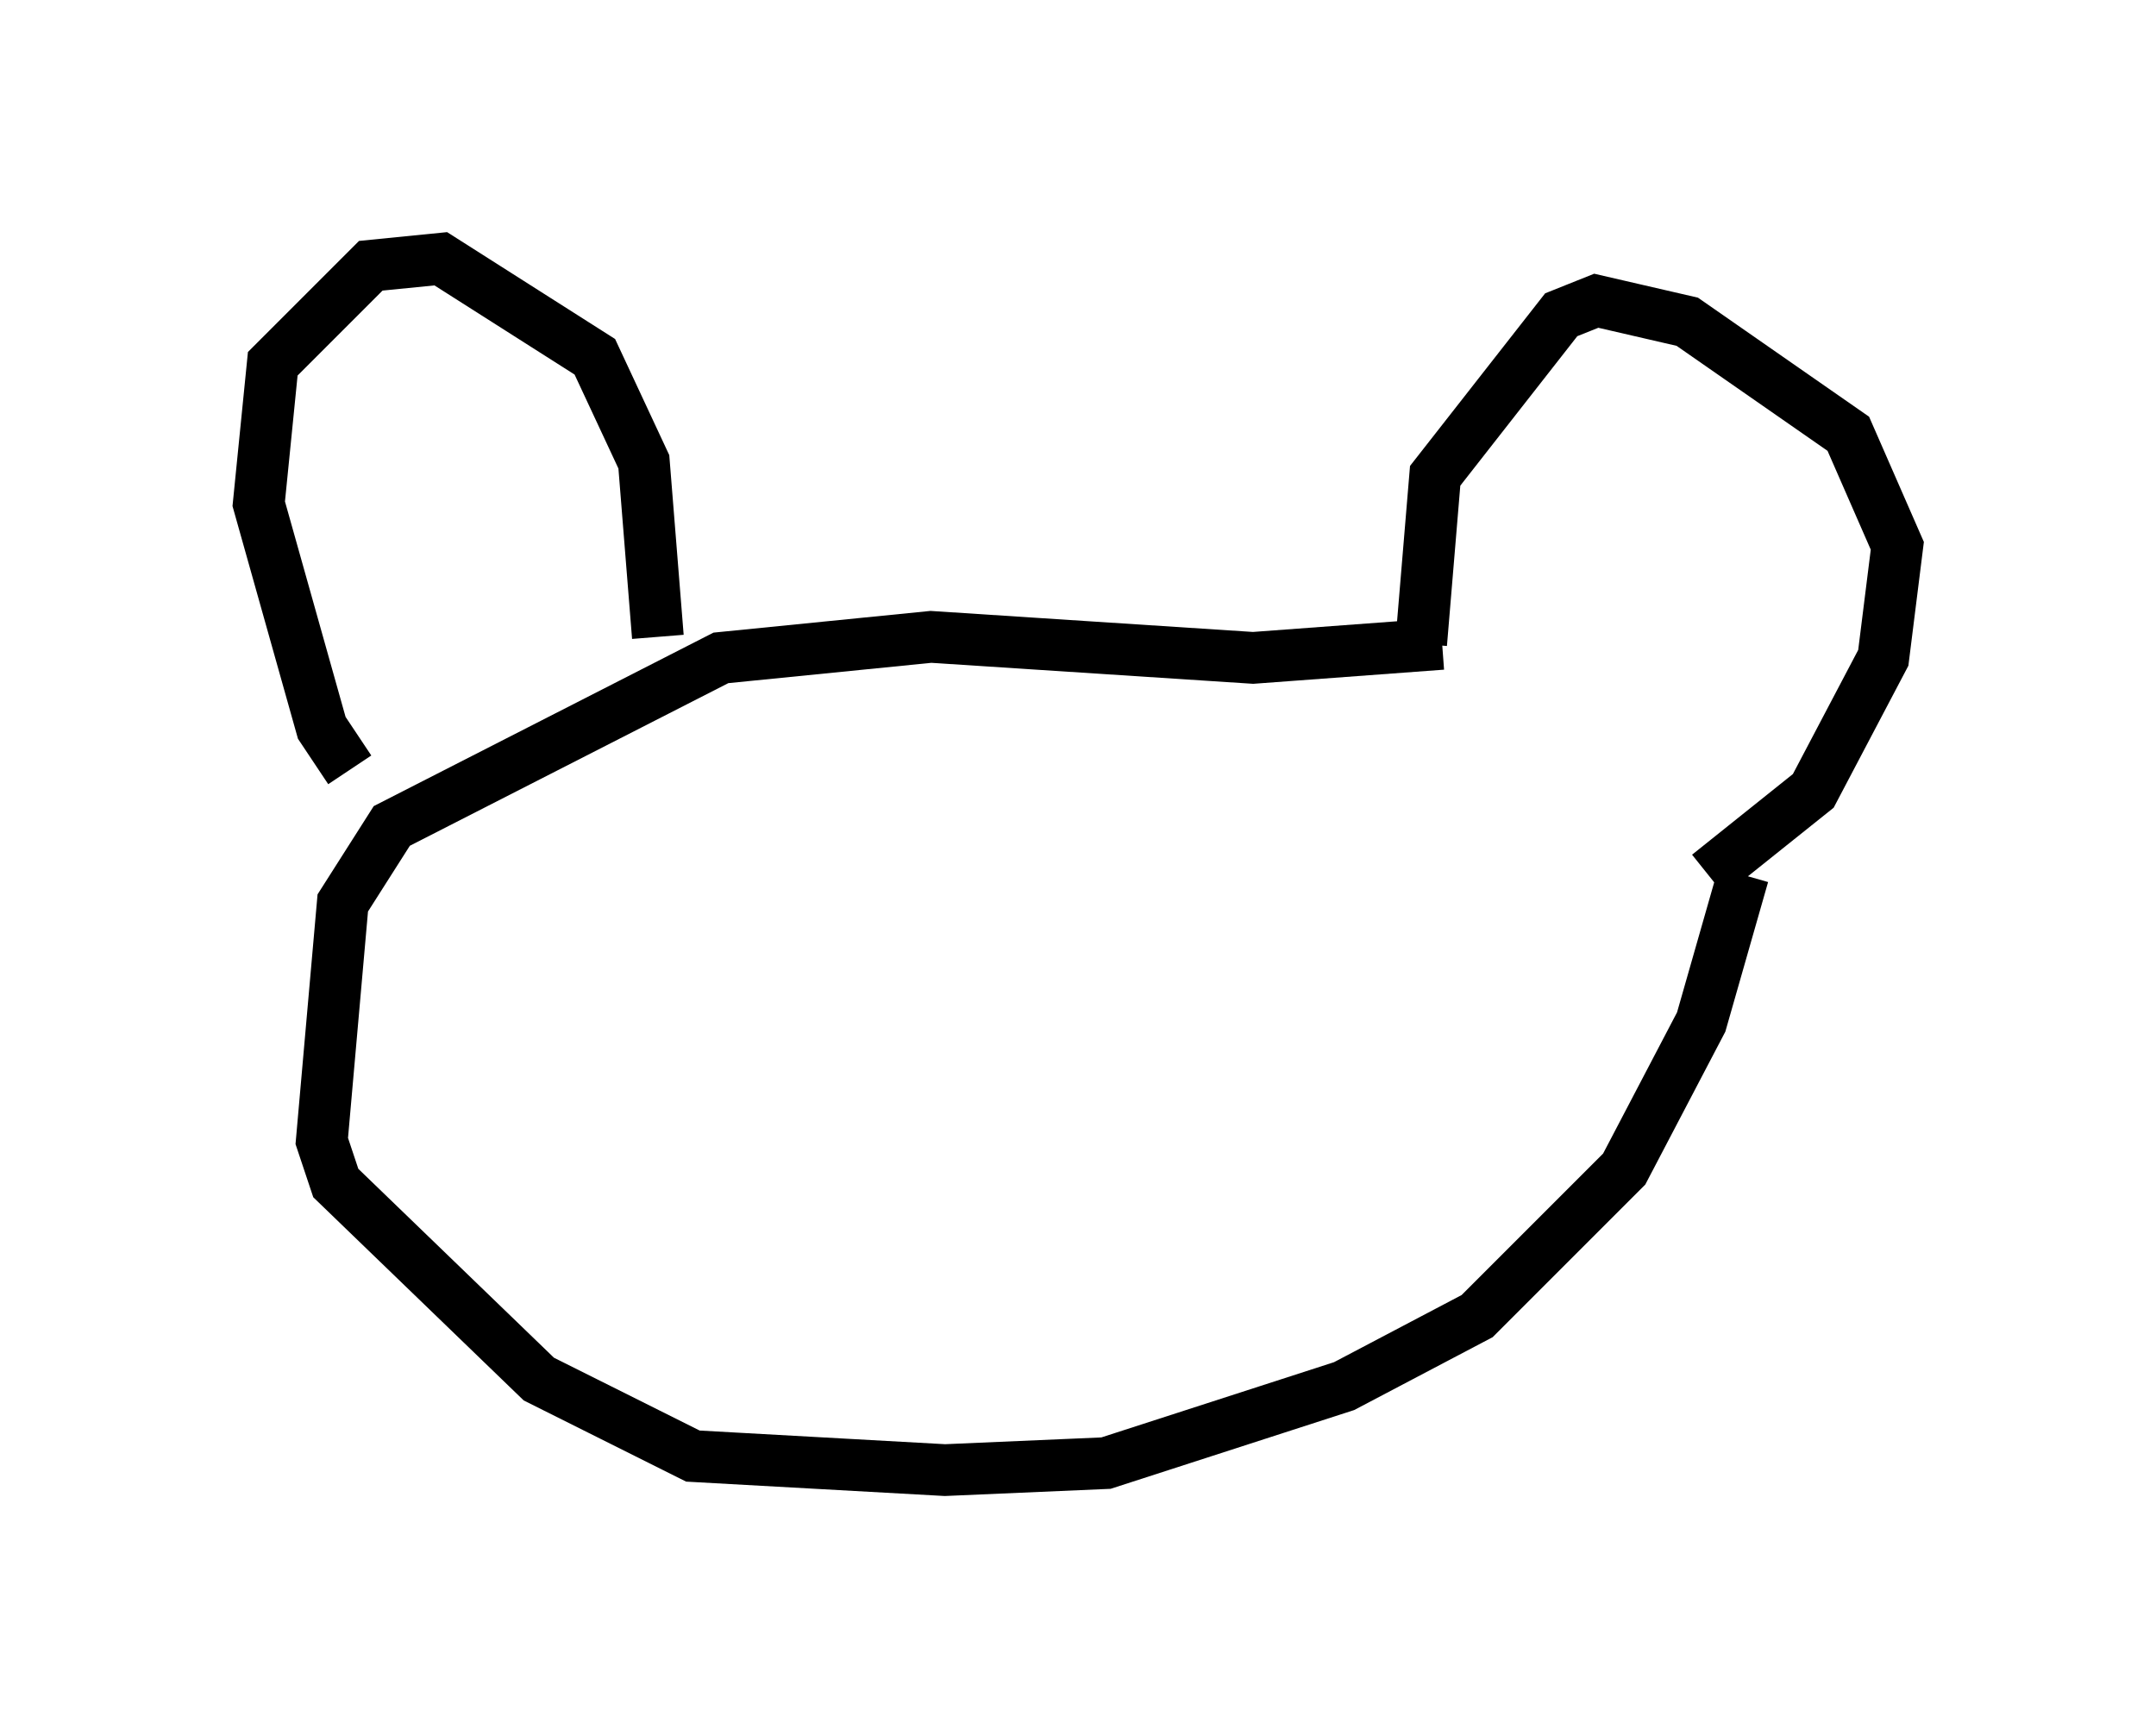 <?xml version="1.0" encoding="utf-8" ?>
<svg baseProfile="full" height="33.41" version="1.1" width="41.664" xmlns="http://www.w3.org/2000/svg" xmlns:ev="http://www.w3.org/2001/xml-events" xmlns:xlink="http://www.w3.org/1999/xlink"><defs /><rect fill="white" height="33.41" width="41.664" x="0" y="0" /><path d="M7.436, 14.878 m-0.677, 0.0 l-0.541, -0.812 -1.218, -4.33 l0.271, -2.706 1.894, -1.894 l1.353, -0.135 2.977, 1.894 l0.947, 2.03 0.271, 3.383 m14.75, 0.135 l0.271, -3.248 2.436, -3.112 l0.677, -0.271 1.759, 0.406 l3.112, 2.165 0.947, 2.165 l-0.271, 2.165 -1.353, 2.571 l-2.03, 1.624 m-5.142, -4.465 l-3.654, 0.271 -6.225, -0.406 l-4.059, 0.406 -6.36, 3.248 l-0.947, 1.488 -0.406, 4.601 l0.271, 0.812 3.924, 3.789 l2.977, 1.488 4.871, 0.271 l3.112, -0.135 4.601, -1.488 l2.571, -1.353 2.842, -2.842 l1.488, -2.842 0.812, -2.842 m-6.631, -4.195 " fill="none" stroke="black" stroke-width="1" /></svg>